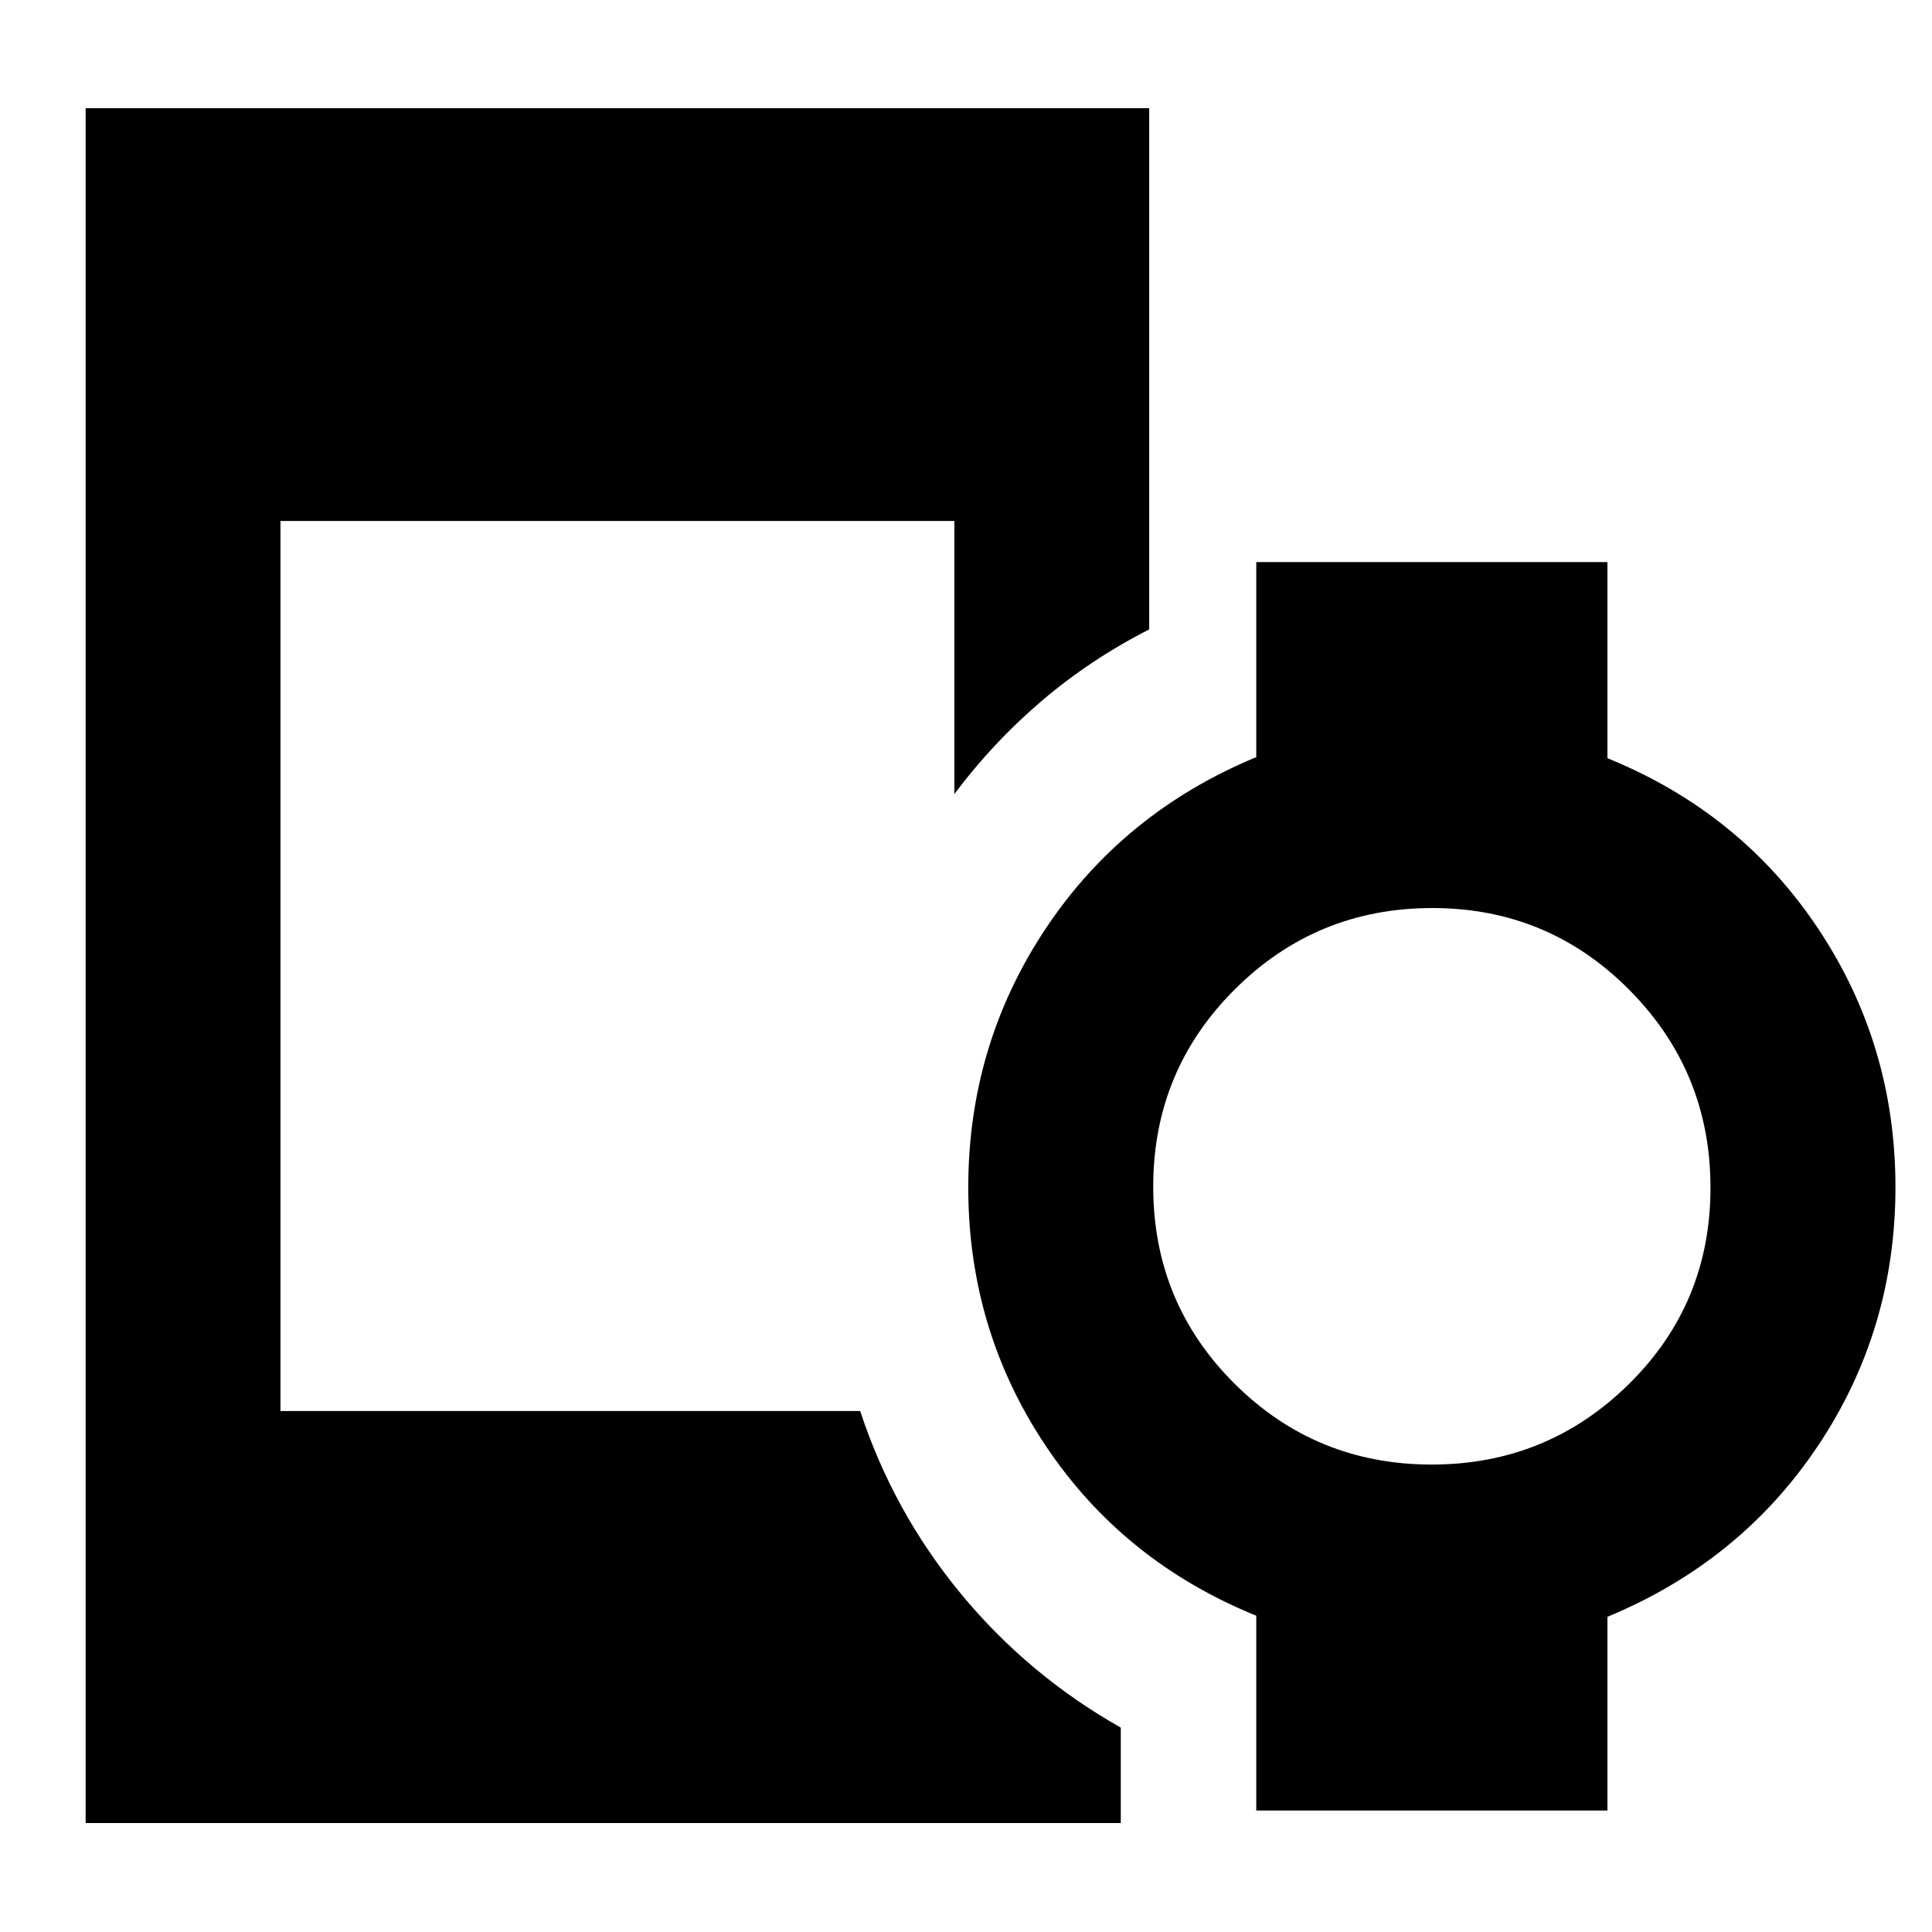 <svg xmlns="http://www.w3.org/2000/svg" height="40" viewBox="0 -960 960 960" width="40"><path d="M711.42-232.27q57.36 0 97.93-39.96 40.58-39.95 40.58-97.61 0-57.65-40.34-98.3-40.33-40.66-97.9-40.66-57.57 0-98.11 40.4-40.55 40.39-40.55 98.04 0 57.66 40.38 97.87 40.38 40.22 98.01 40.22ZM42.55-54.15v-852.08h528.48v258.98q-29.28 14.93-53.47 35.57-24.18 20.63-43.34 46.23v-135.68H139.36v442.26h288.06q16.41 49.94 49.83 90.54 33.42 40.61 79.66 66.77v47.41H42.55Zm581.68-6.21v-96.8q-66.2-26.9-104.66-84.48-38.45-57.58-38.45-128.27 0-70.84 38.45-128.64 38.46-57.8 104.66-85.24v-96.92h174.5v97.46q66.2 26.9 104.65 84.61 38.46 57.71 38.46 128.56t-38.46 128.43q-38.45 57.59-104.65 85.03v96.26h-174.5Z"/></svg>